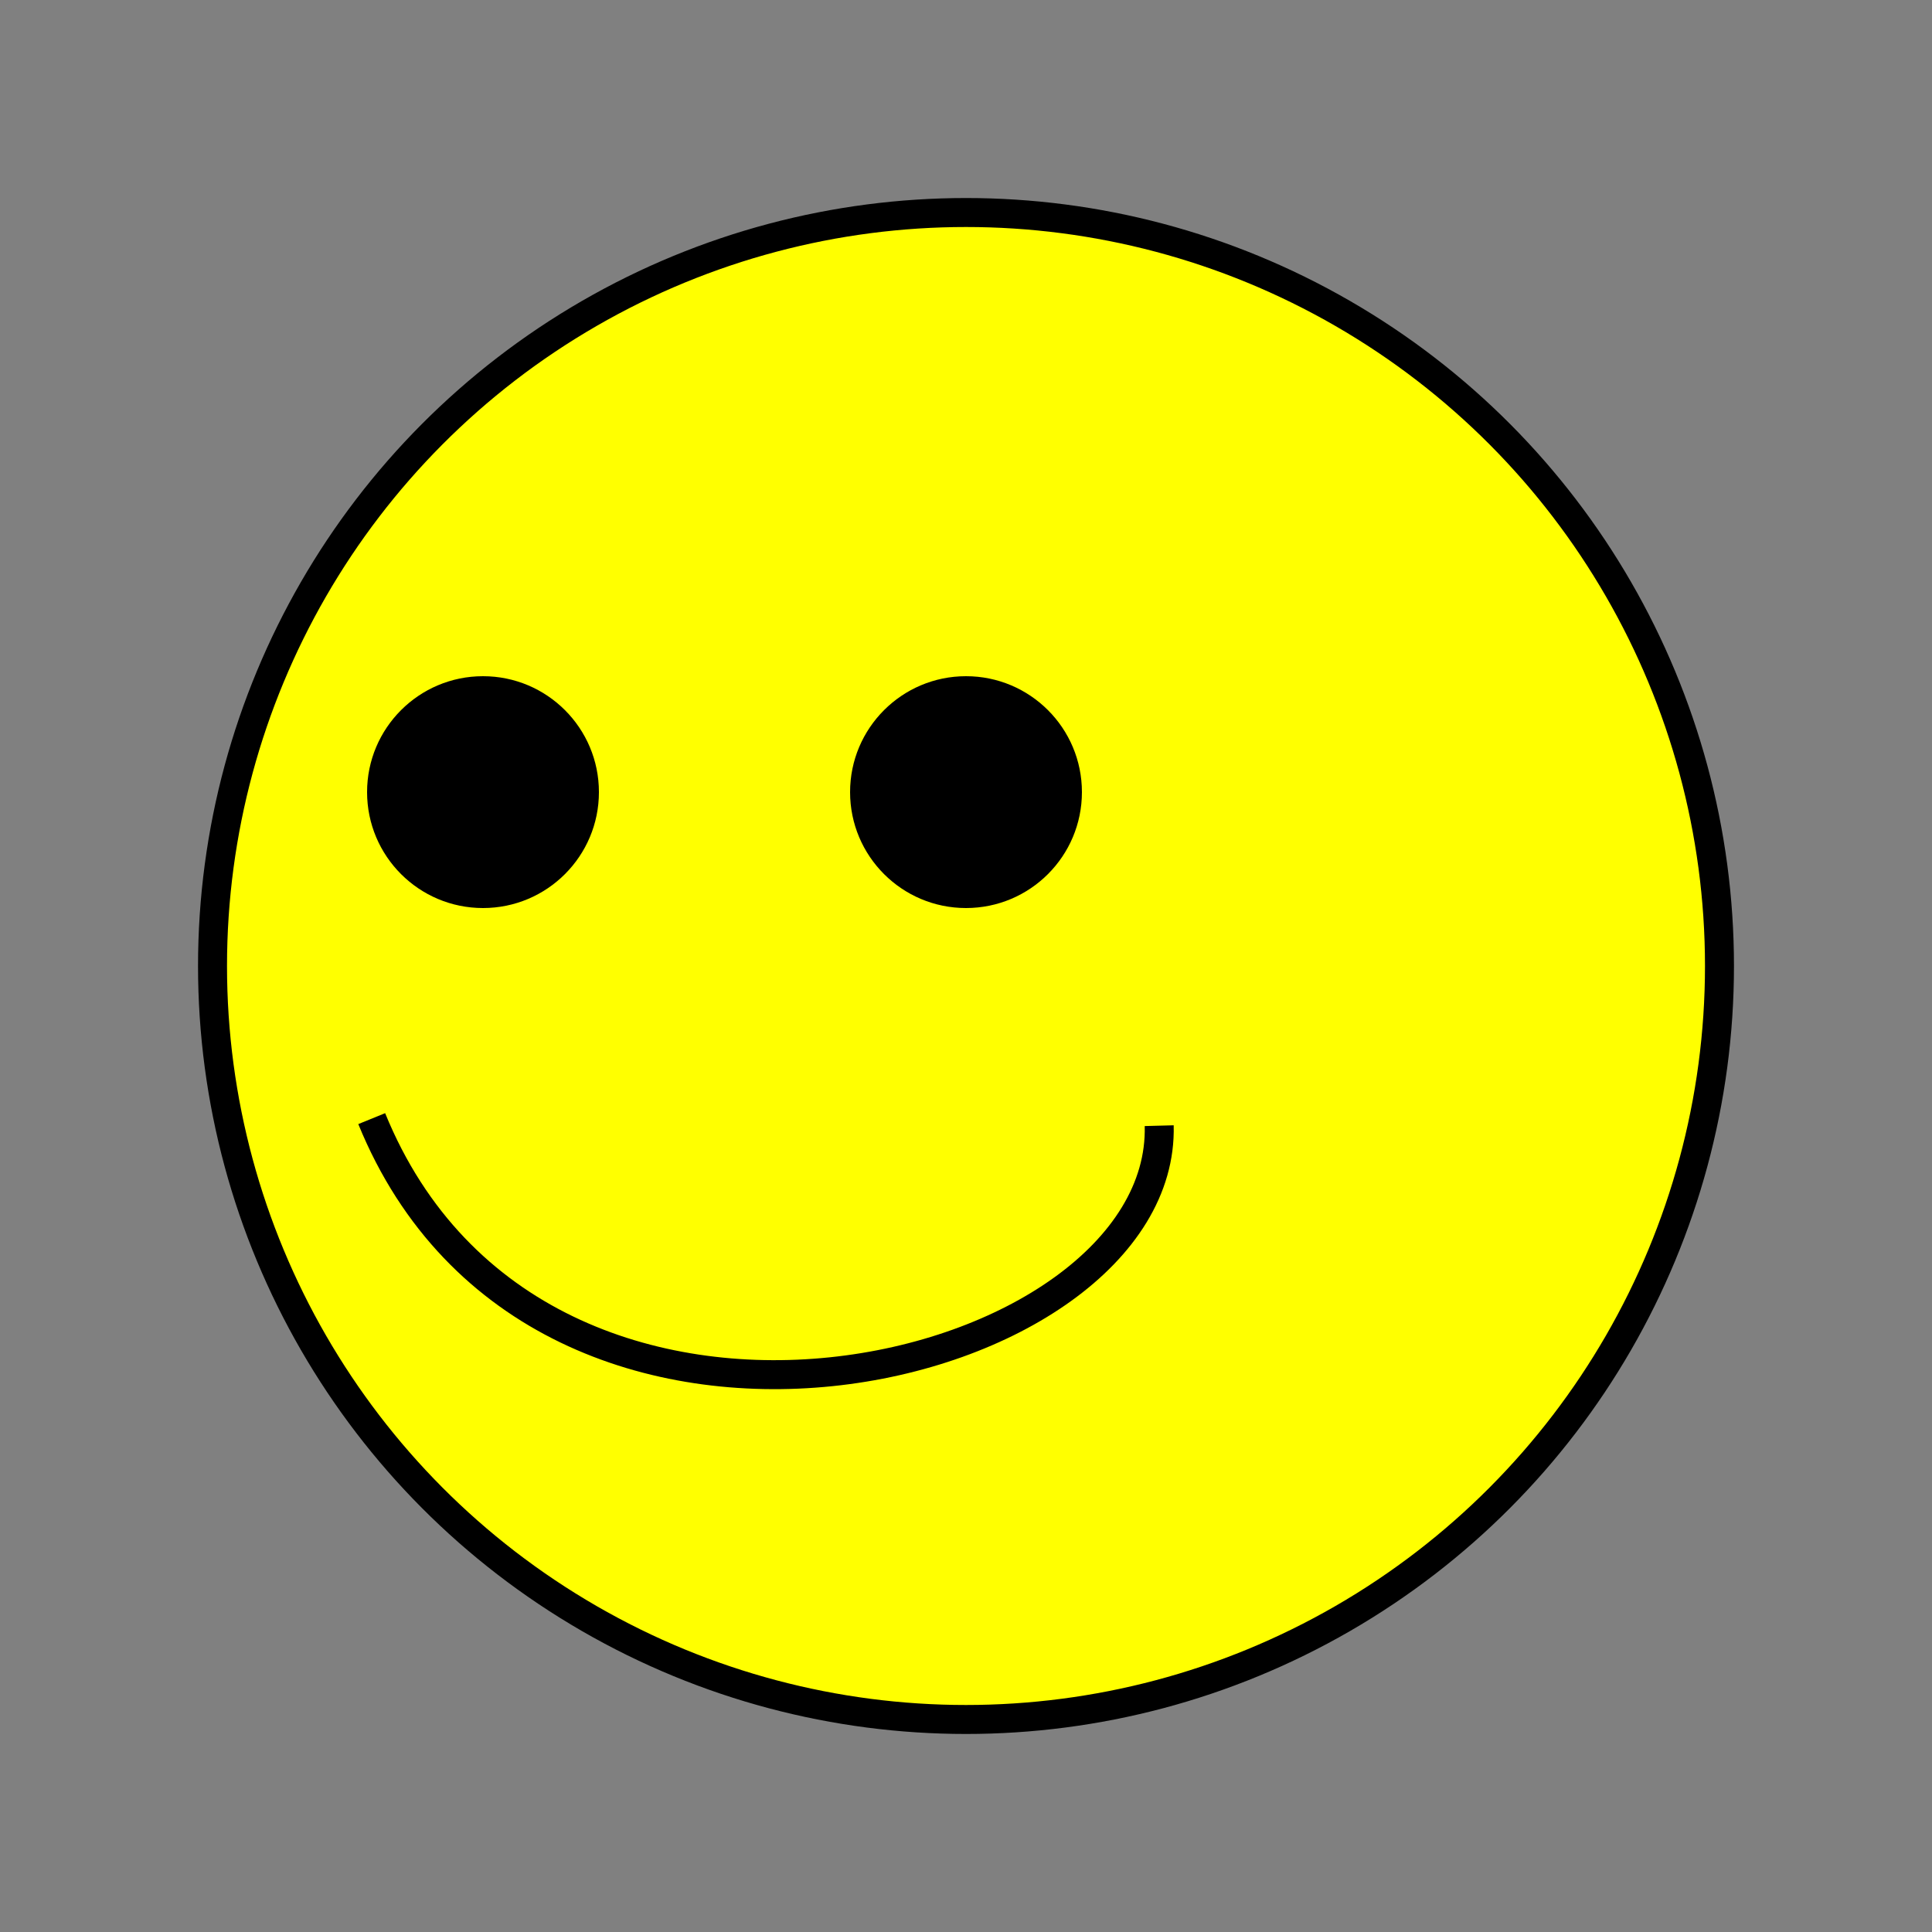 <svg viewBox="0 0 200 200" width="400" height="400" xmlns="http://www.w3.org/2000/svg">
    <rect x="0" y="0" width="200" height="200" fill="#808080" stroke="none"/>
    <circle cx="100" cy="100" fill="yellow" r="78" stroke="black" stroke-width="3" />
    <g class="eyes">
        <circle cx="50" cy="82" r="12" />
        <circle cx="100" cy="82" r="12" />
    </g>
    <path d="m120 116.53c.69 26.17-64.11 42-81.52-.73" style="fill:none; stroke: black; stroke-width: 3;" />
</svg>